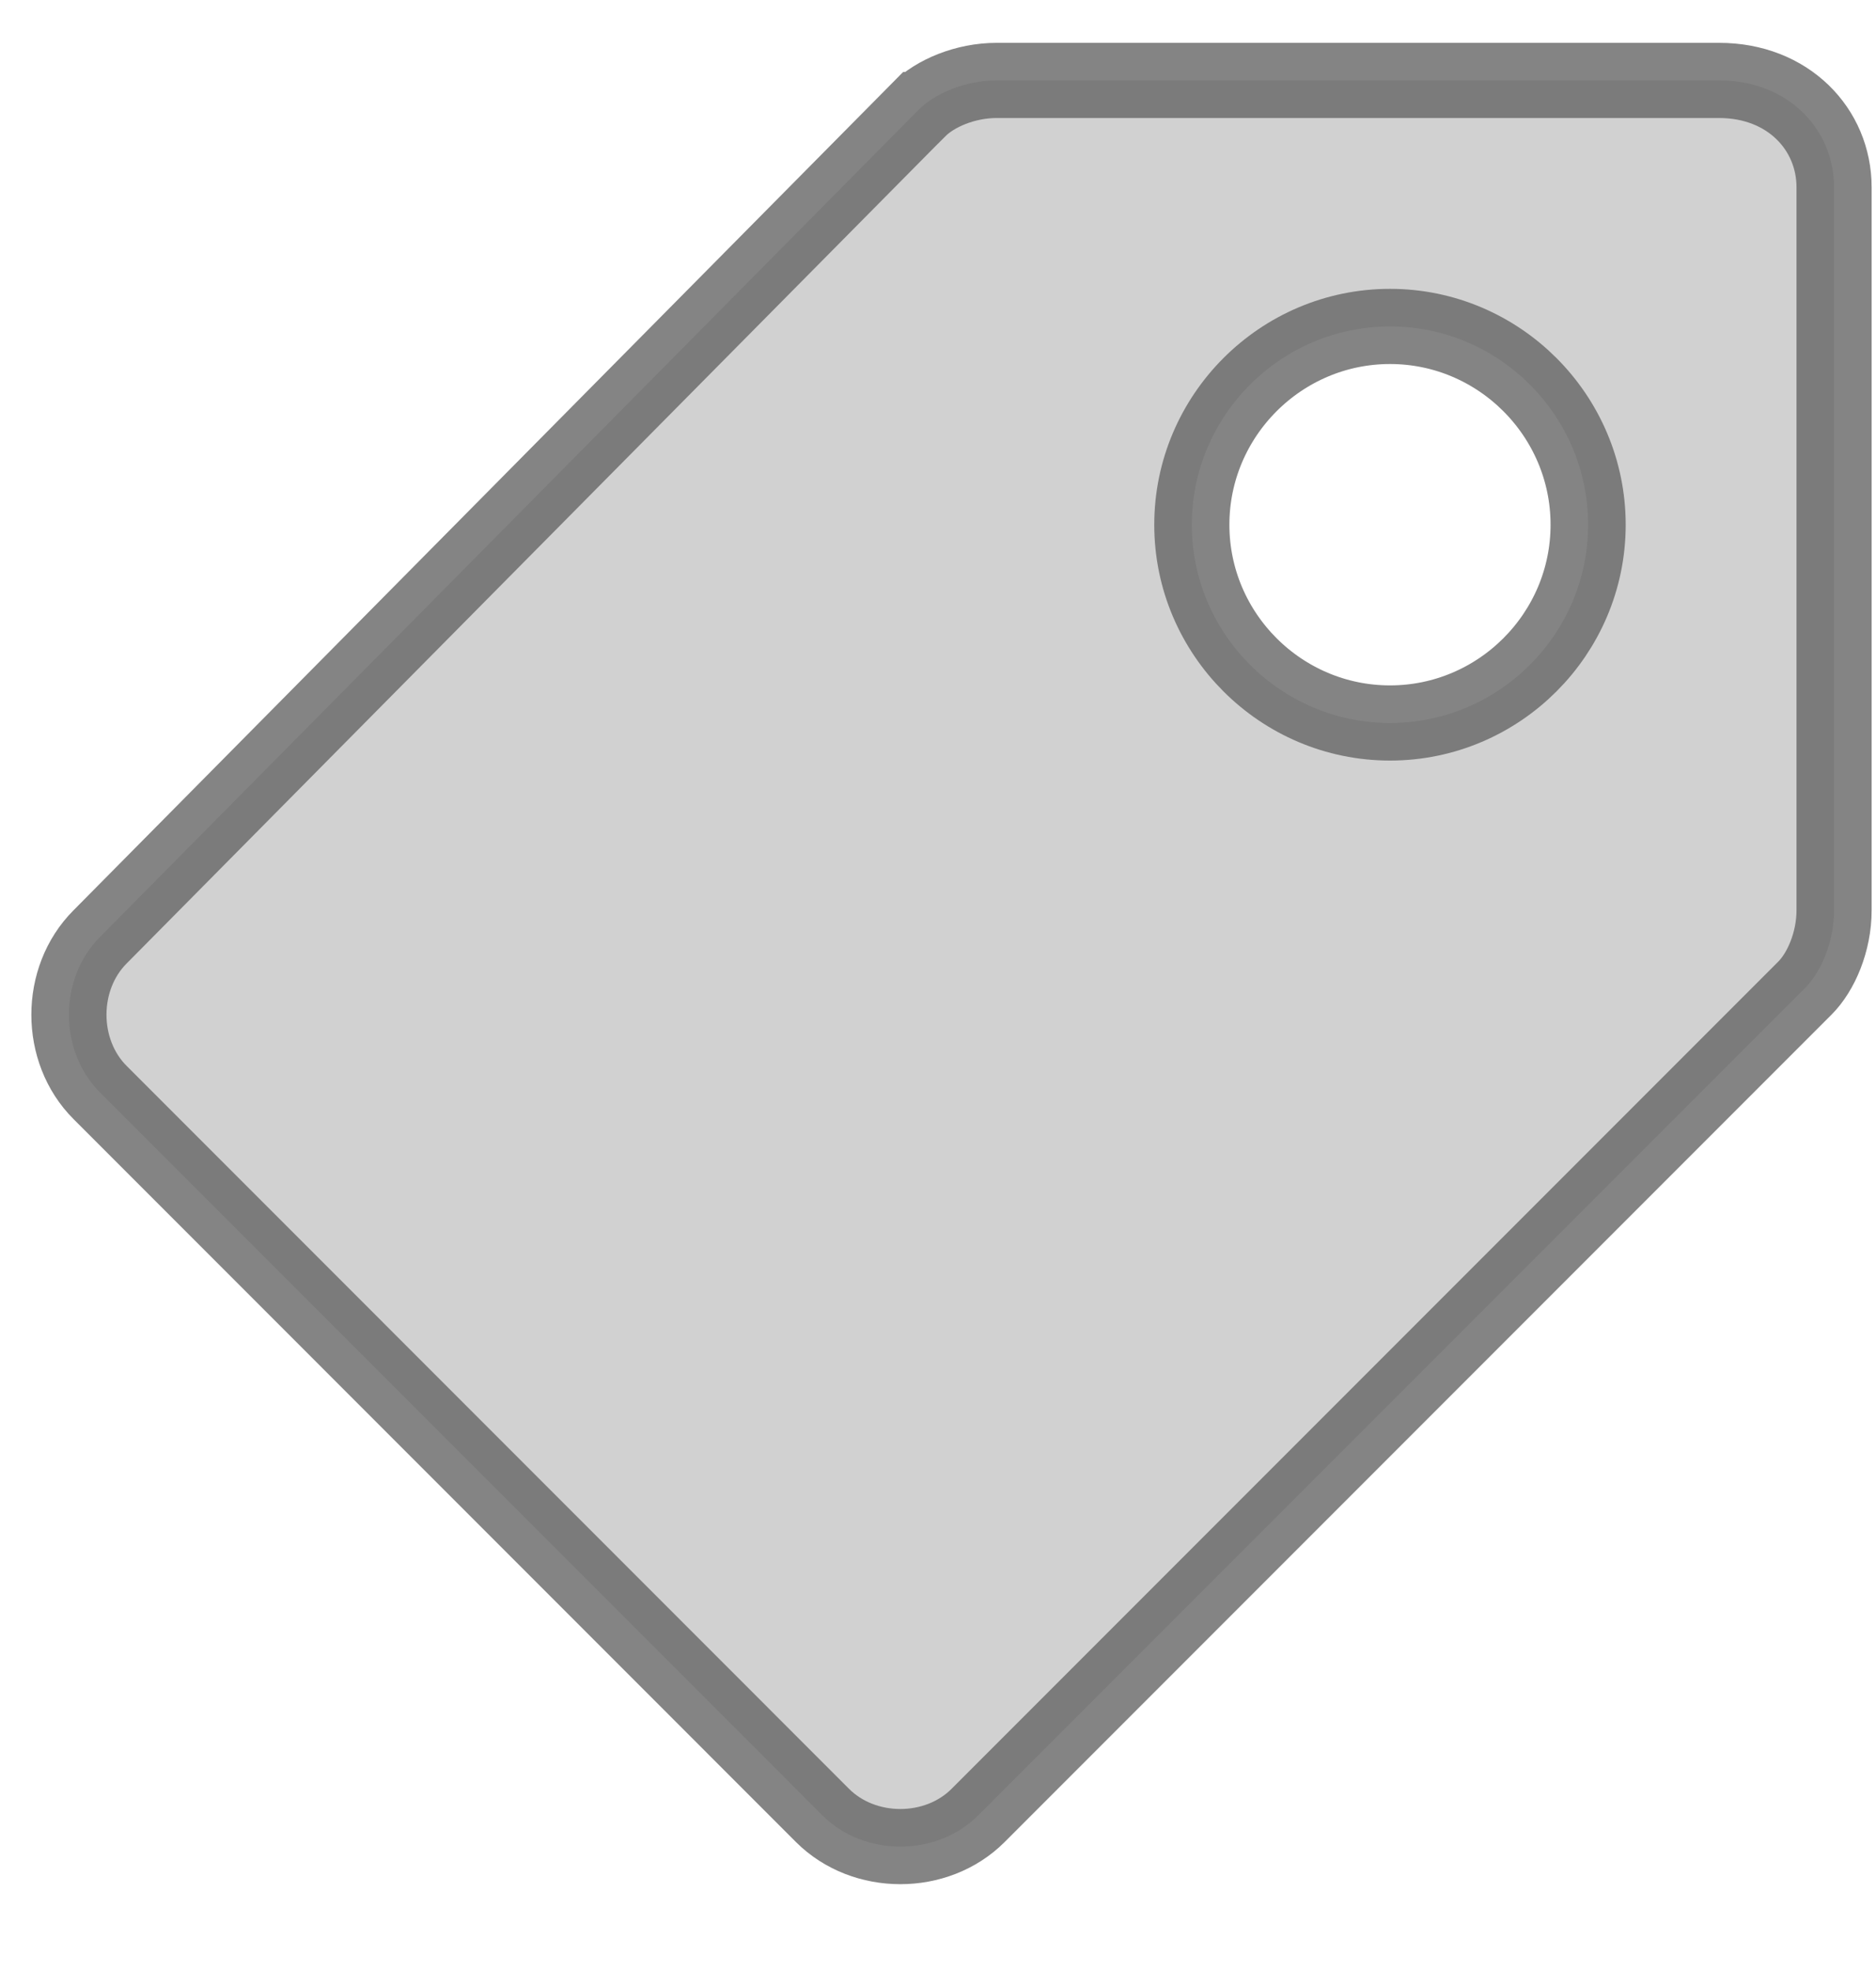 <svg width="20" height="21" viewBox="0 0 20 21" fill="none" xmlns="http://www.w3.org/2000/svg">
<path opacity="0.8" d="M1.067 9.982L1.068 9.981L9.796 1.167C9.796 1.167 9.796 1.167 9.797 1.167C9.97 0.994 10.291 0.857 10.625 0.857H18.328C19.062 0.857 19.553 1.376 19.553 1.996V9.699C19.553 10.033 19.415 10.355 19.242 10.528L10.427 19.343C9.985 19.785 9.212 19.785 8.769 19.343L1.067 11.64C0.624 11.198 0.624 10.425 1.067 9.982ZM12.706 5.591C12.706 6.754 13.656 7.703 14.819 7.703C15.981 7.703 16.931 6.754 16.931 5.591C16.931 4.428 15.981 3.478 14.819 3.478C13.656 3.478 12.706 4.428 12.706 5.591Z" fill="#C5C5C5" stroke="#666666" stroke-width="0.801"/>
</svg>
